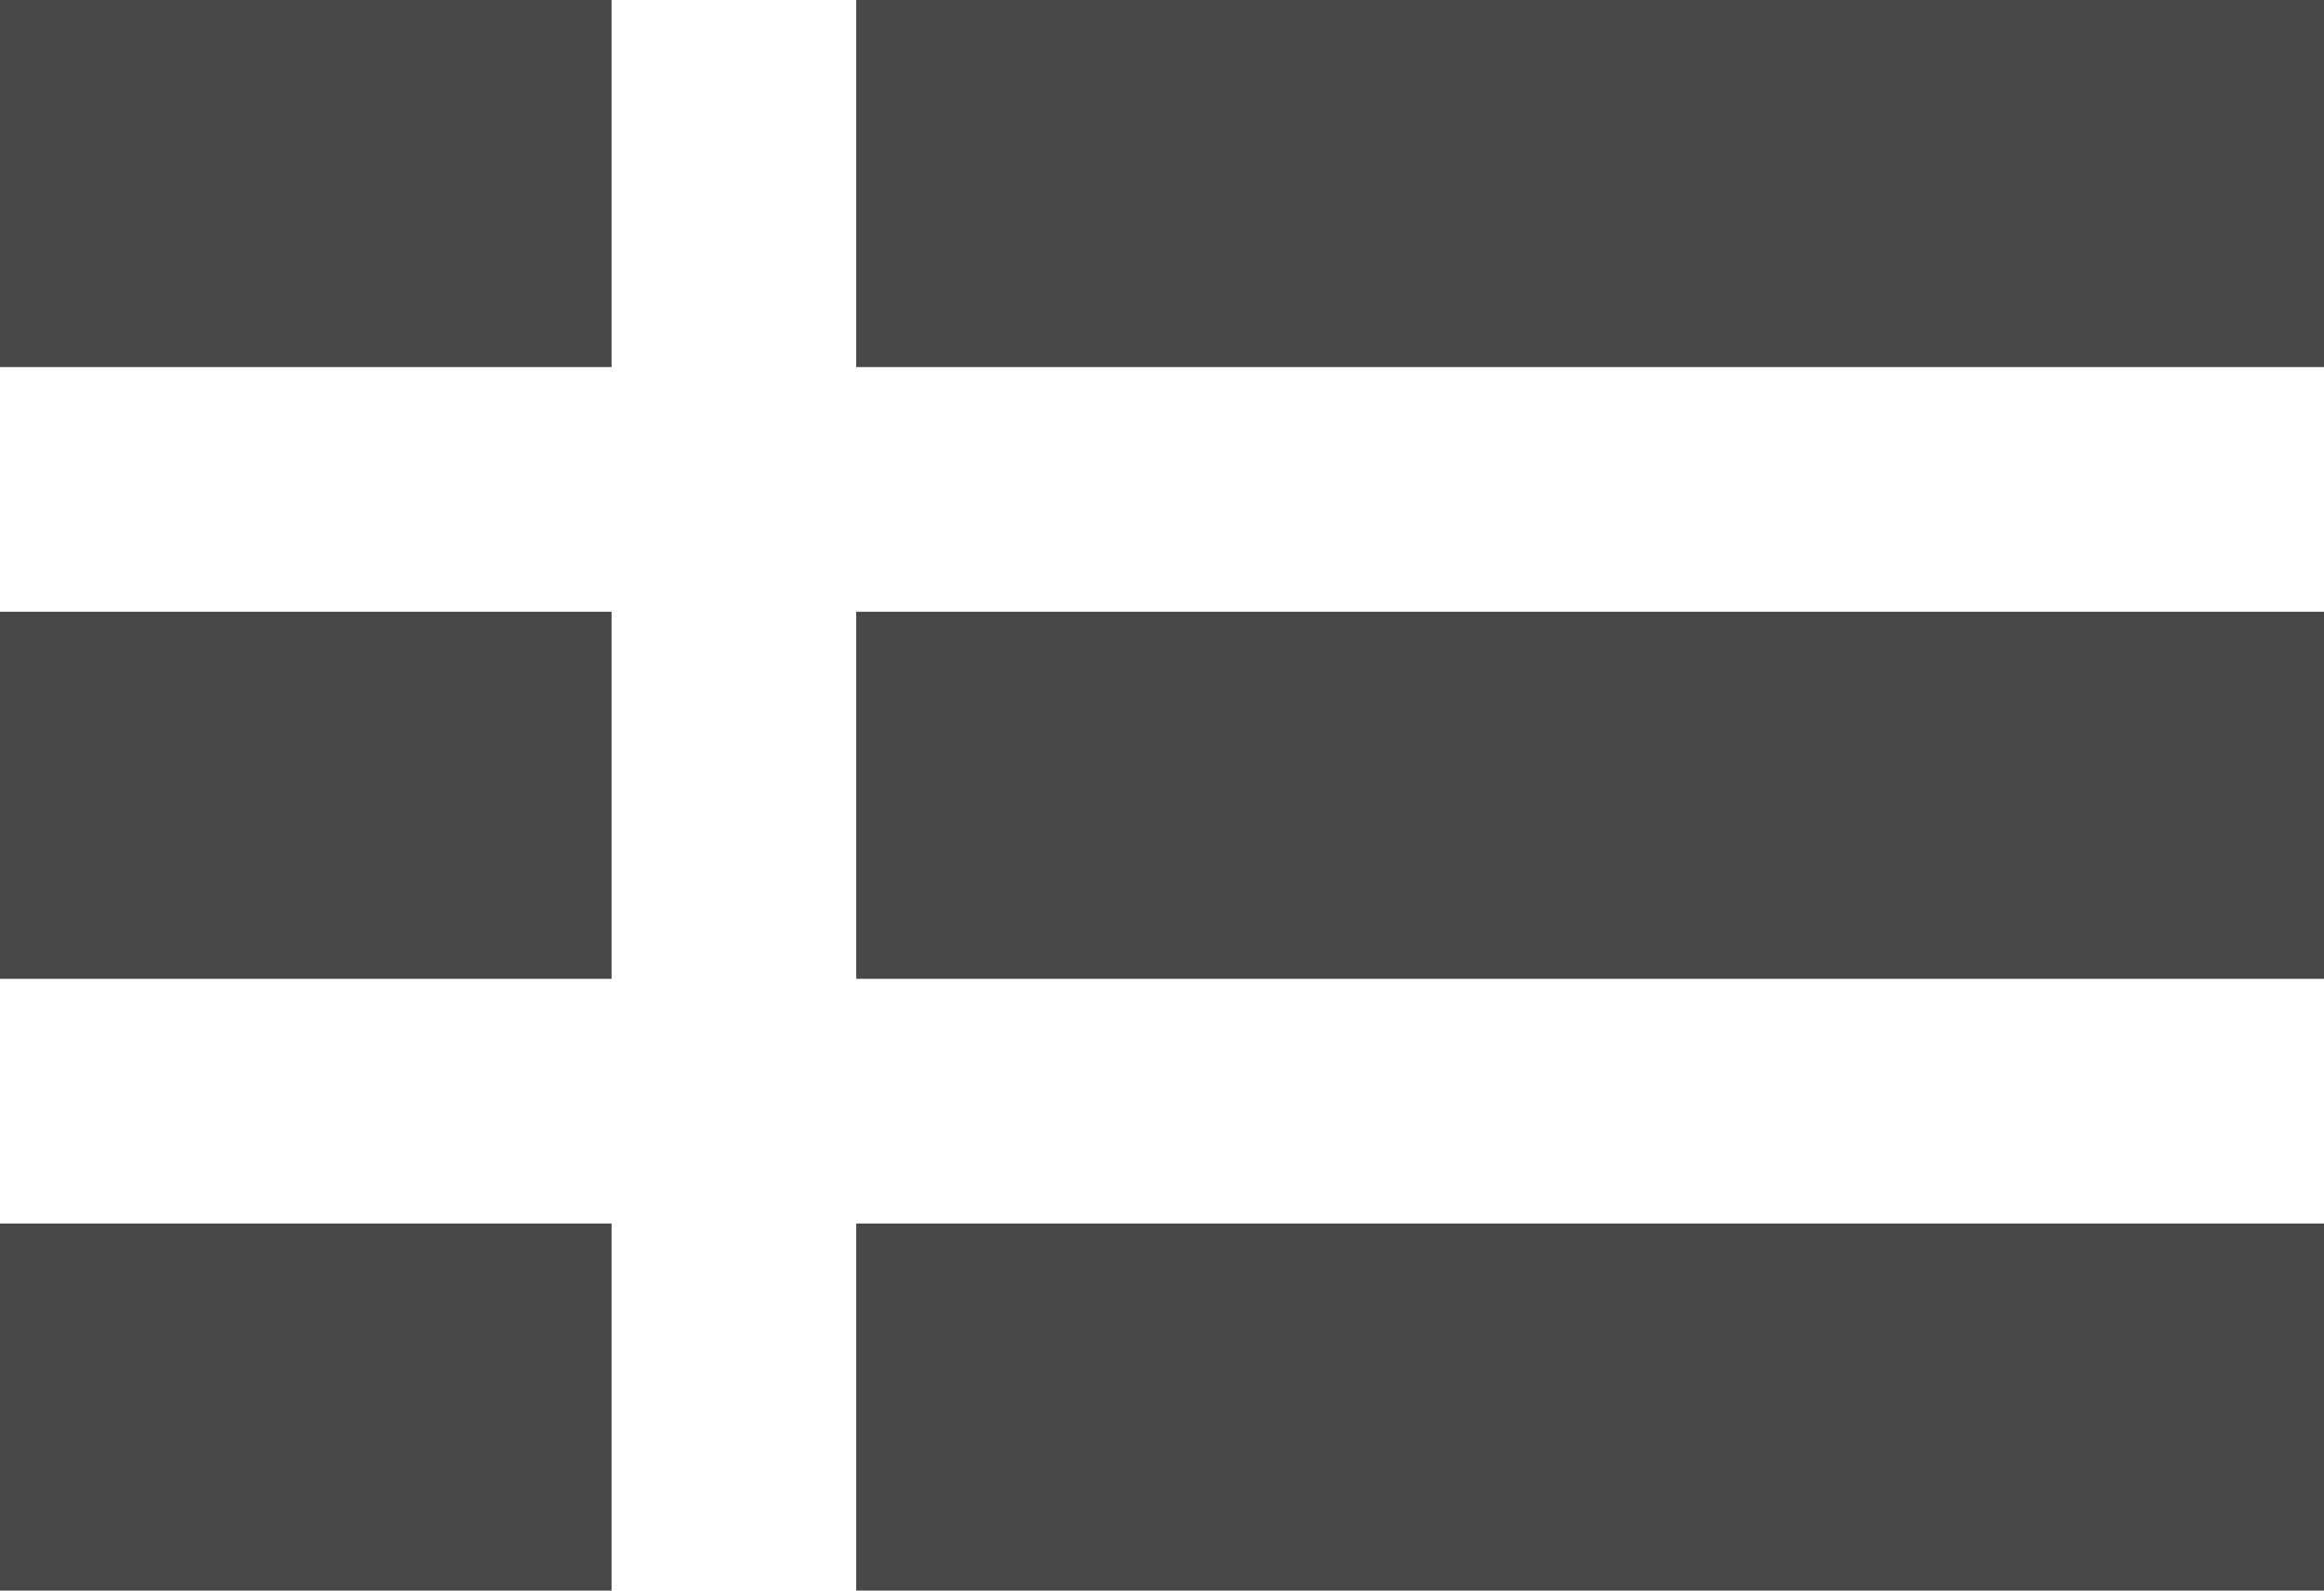 <svg width="19" height="13" viewBox="0 0 19 13" fill="none" xmlns="http://www.w3.org/2000/svg">
<rect width="5" height="3" fill="#484848"/>
<rect x="7" width="12" height="3" fill="#484848"/>
<rect y="5" width="5" height="3" fill="#484848"/>
<rect x="7" y="5" width="12" height="3" fill="#484848"/>
<rect y="10" width="5" height="3" fill="#484848"/>
<rect x="7" y="10" width="12" height="3" fill="#484848"/>
</svg>
